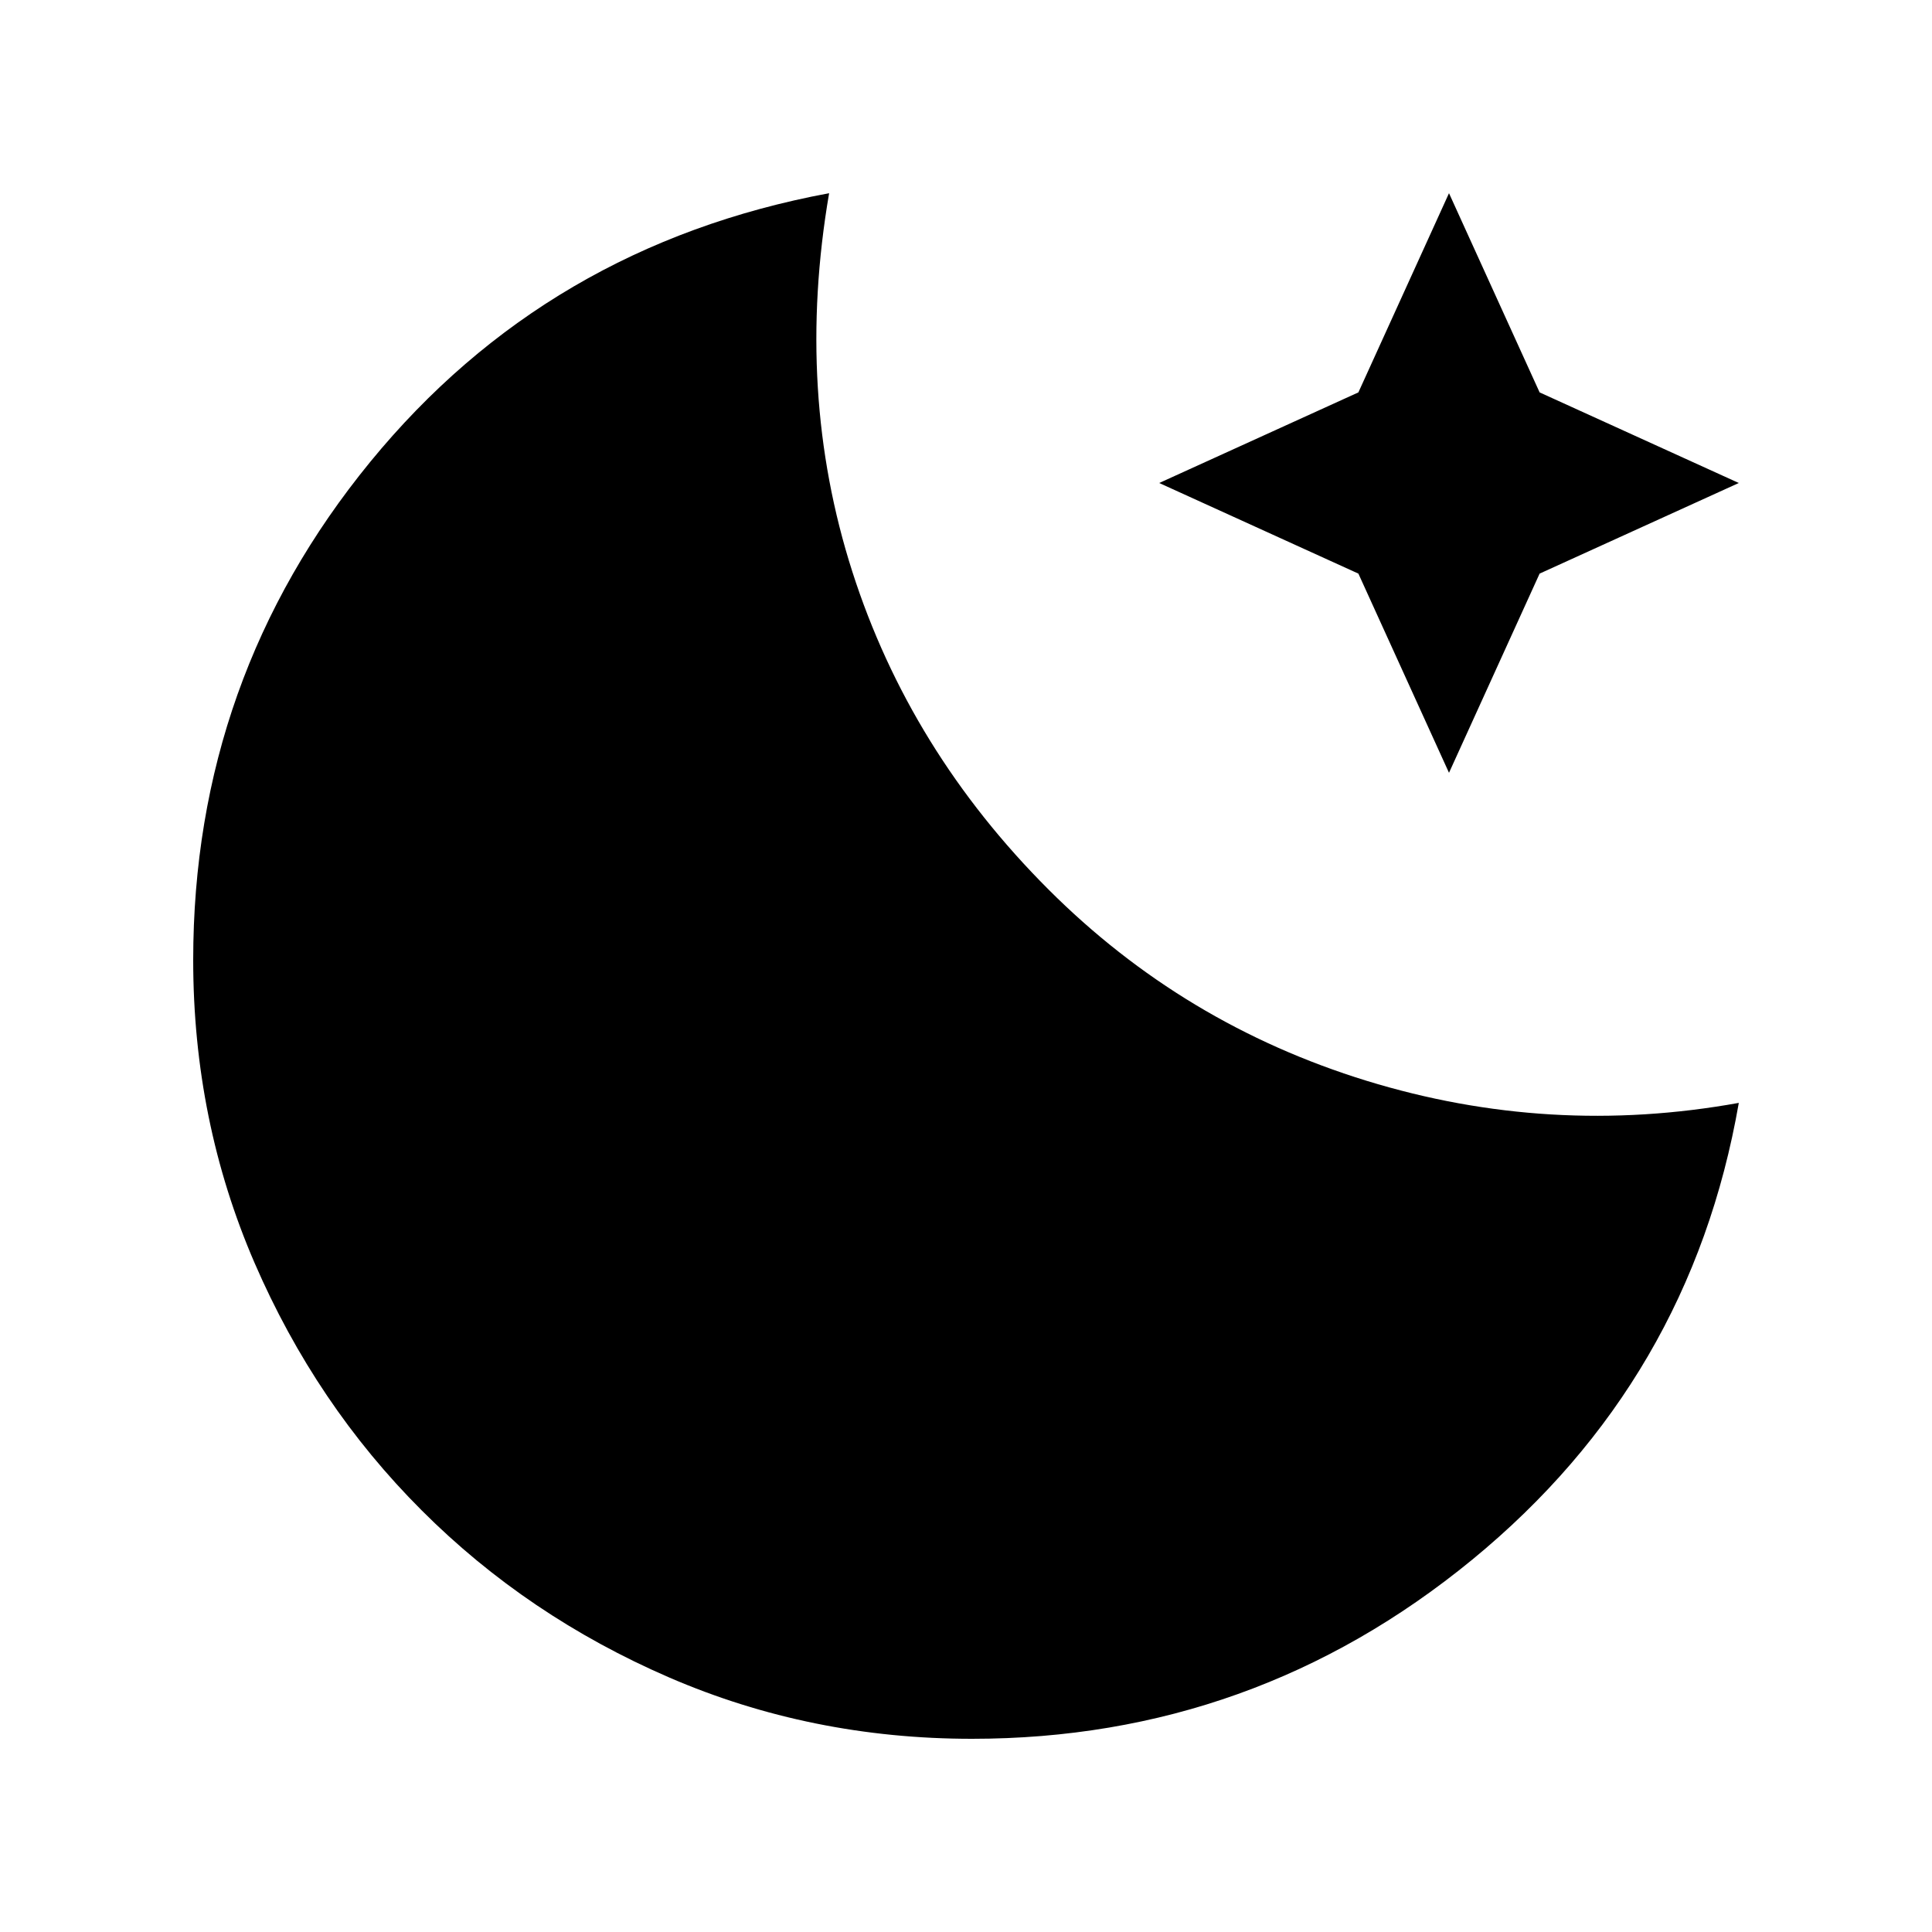 <svg xmlns="http://www.w3.org/2000/svg" height="20" width="20"><path d="M10.062 18q-1.666 0-3.135-.635-1.469-.636-2.562-1.73-1.094-1.093-1.73-2.562Q2 11.604 2 9.938q0-2.917 1.833-5.157Q5.667 2.542 8.583 2q-.354 2.062.24 3.917.594 1.854 2.031 3.291 1.396 1.396 3.292 1.98 1.896.583 3.854.229-.5 2.875-2.76 4.729Q12.979 18 10.062 18ZM15 8l-.938-2.062L12 5l2.062-.938L15 2l.938 2.062L18 5l-2.062.938Z"/></svg>